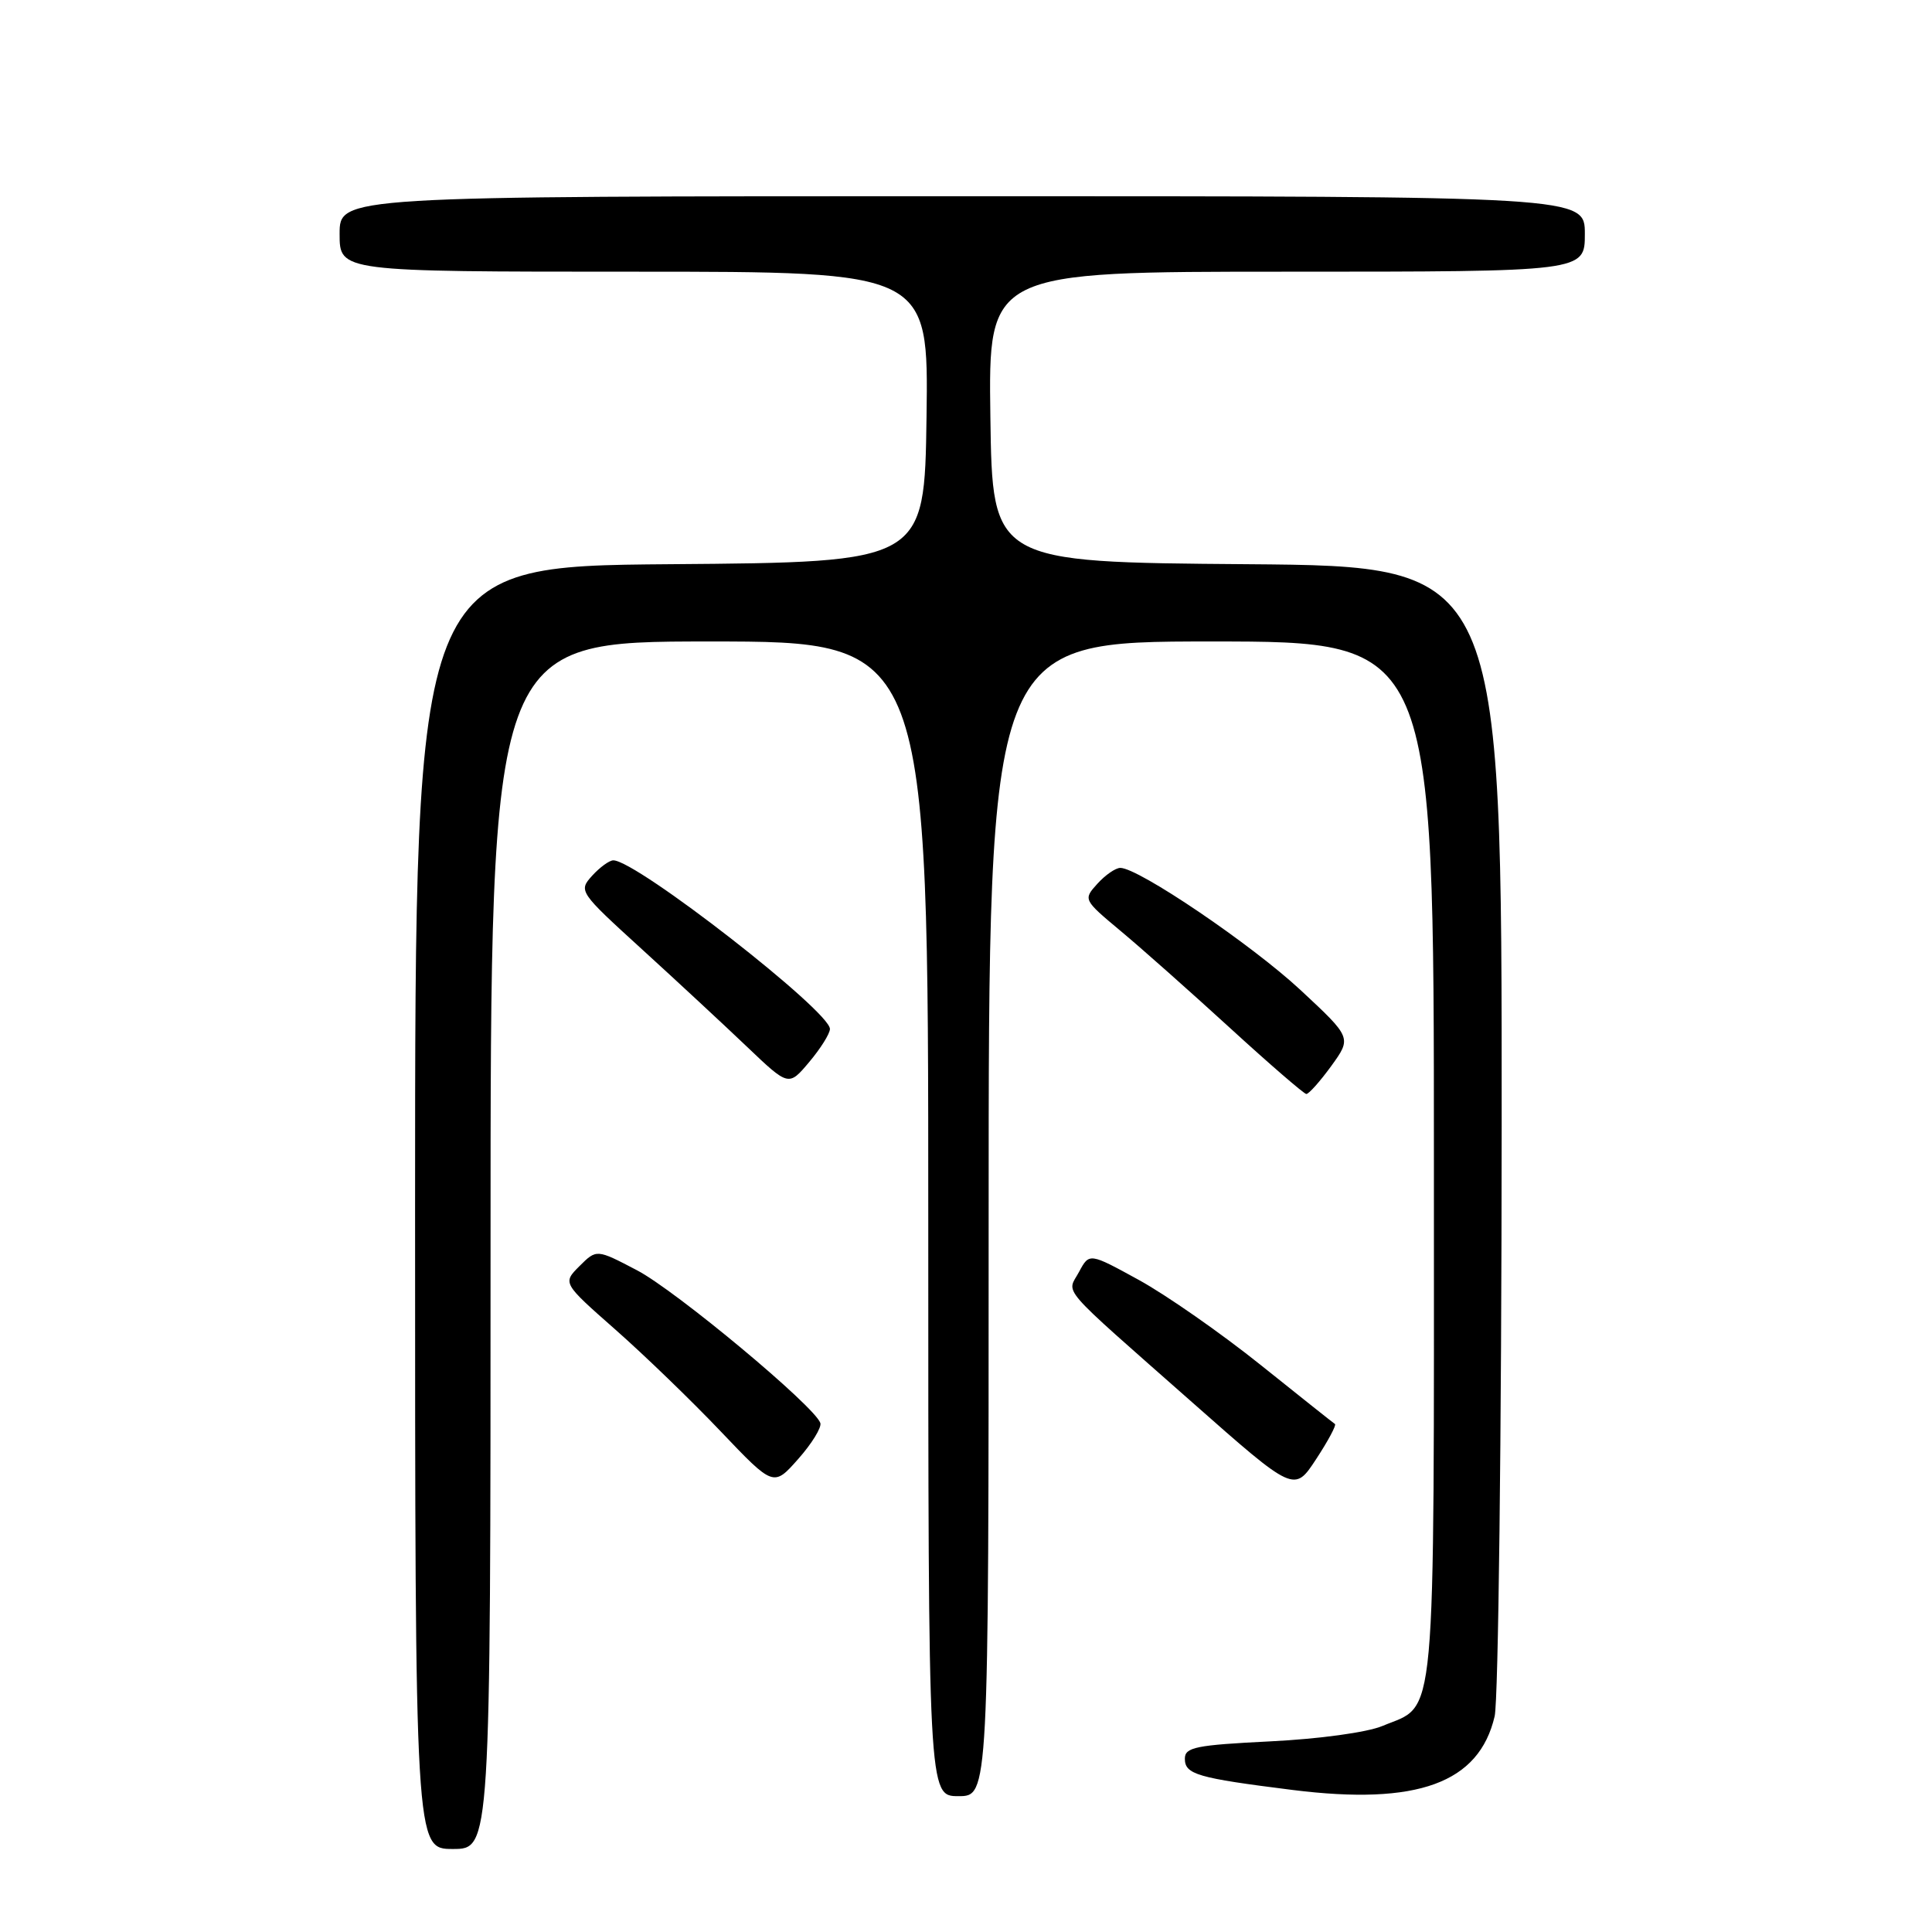 <?xml version="1.0" encoding="UTF-8" standalone="no"?>
<!DOCTYPE svg PUBLIC "-//W3C//DTD SVG 1.1//EN" "http://www.w3.org/Graphics/SVG/1.1/DTD/svg11.dtd" >
<svg xmlns="http://www.w3.org/2000/svg" xmlns:xlink="http://www.w3.org/1999/xlink" version="1.1" viewBox="0 0 256 256">
 <g >
 <path fill="currentColor"
d=" M 65.00 165.00 C 65.00 85.00 65.00 85.00 94.00 85.00 C 123.00 85.00 123.00 85.00 123.00 161.50 C 123.00 238.00 123.00 238.00 127.00 238.00 C 131.00 238.00 131.00 238.00 131.00 161.50 C 131.00 85.00 131.00 85.00 160.50 85.00 C 190.00 85.00 190.00 85.00 190.00 153.78 C 190.00 230.30 190.42 225.67 183.18 228.70 C 181.15 229.55 174.80 230.42 168.31 230.74 C 158.46 231.23 157.00 231.52 157.00 233.03 C 157.00 235.12 158.62 235.59 171.28 237.18 C 187.82 239.25 195.99 236.27 198.05 227.41 C 198.54 225.26 198.96 190.09 198.98 149.26 C 199.00 75.03 199.00 75.03 165.25 74.76 C 131.50 74.50 131.50 74.50 131.23 55.25 C 130.96 36.00 130.96 36.00 170.48 36.00 C 210.00 36.00 210.00 36.00 210.00 31.00 C 210.00 26.00 210.00 26.00 127.50 26.00 C 45.00 26.00 45.00 26.00 45.00 31.00 C 45.00 36.00 45.00 36.00 84.02 36.00 C 123.04 36.00 123.04 36.00 122.77 55.25 C 122.50 74.50 122.50 74.50 88.75 74.76 C 55.00 75.03 55.00 75.03 55.00 160.01 C 55.00 245.00 55.00 245.00 60.00 245.00 C 65.00 245.00 65.00 245.00 65.00 165.00 Z  M 176.89 188.69 C 176.67 188.55 172.22 185.01 167.00 180.83 C 161.78 176.65 154.54 171.60 150.92 169.61 C 144.34 166.00 144.34 166.00 142.98 168.53 C 141.37 171.54 139.92 169.88 158.00 185.84 C 171.50 197.76 171.50 197.76 174.39 193.35 C 175.98 190.93 177.10 188.83 176.89 188.69 Z  M 108.70 188.56 C 107.99 186.37 89.57 171.02 84.41 168.32 C 79.05 165.51 79.05 165.51 76.79 167.76 C 74.54 170.01 74.54 170.01 81.52 176.16 C 85.36 179.54 91.65 185.62 95.50 189.67 C 102.50 197.02 102.50 197.02 105.77 193.32 C 107.57 191.29 108.89 189.14 108.70 188.56 Z  M 176.40 141.25 C 179.11 137.50 179.11 137.50 172.31 131.17 C 165.82 125.14 150.86 115.00 148.45 115.00 C 147.82 115.00 146.46 115.94 145.41 117.10 C 143.52 119.19 143.54 119.22 148.48 123.35 C 151.22 125.63 157.74 131.42 162.98 136.21 C 168.21 141.00 172.77 144.93 173.09 144.96 C 173.41 144.98 174.90 143.31 176.40 141.25 Z  M 109.97 136.35 C 110.03 134.02 84.33 114.00 81.27 114.00 C 80.74 114.00 79.48 114.92 78.46 116.04 C 76.64 118.06 76.72 118.18 85.06 125.78 C 89.70 130.01 95.97 135.83 99.00 138.72 C 104.50 143.96 104.50 143.96 107.22 140.73 C 108.72 138.95 109.96 136.98 109.97 136.35 Z "/>
</g>
</svg>